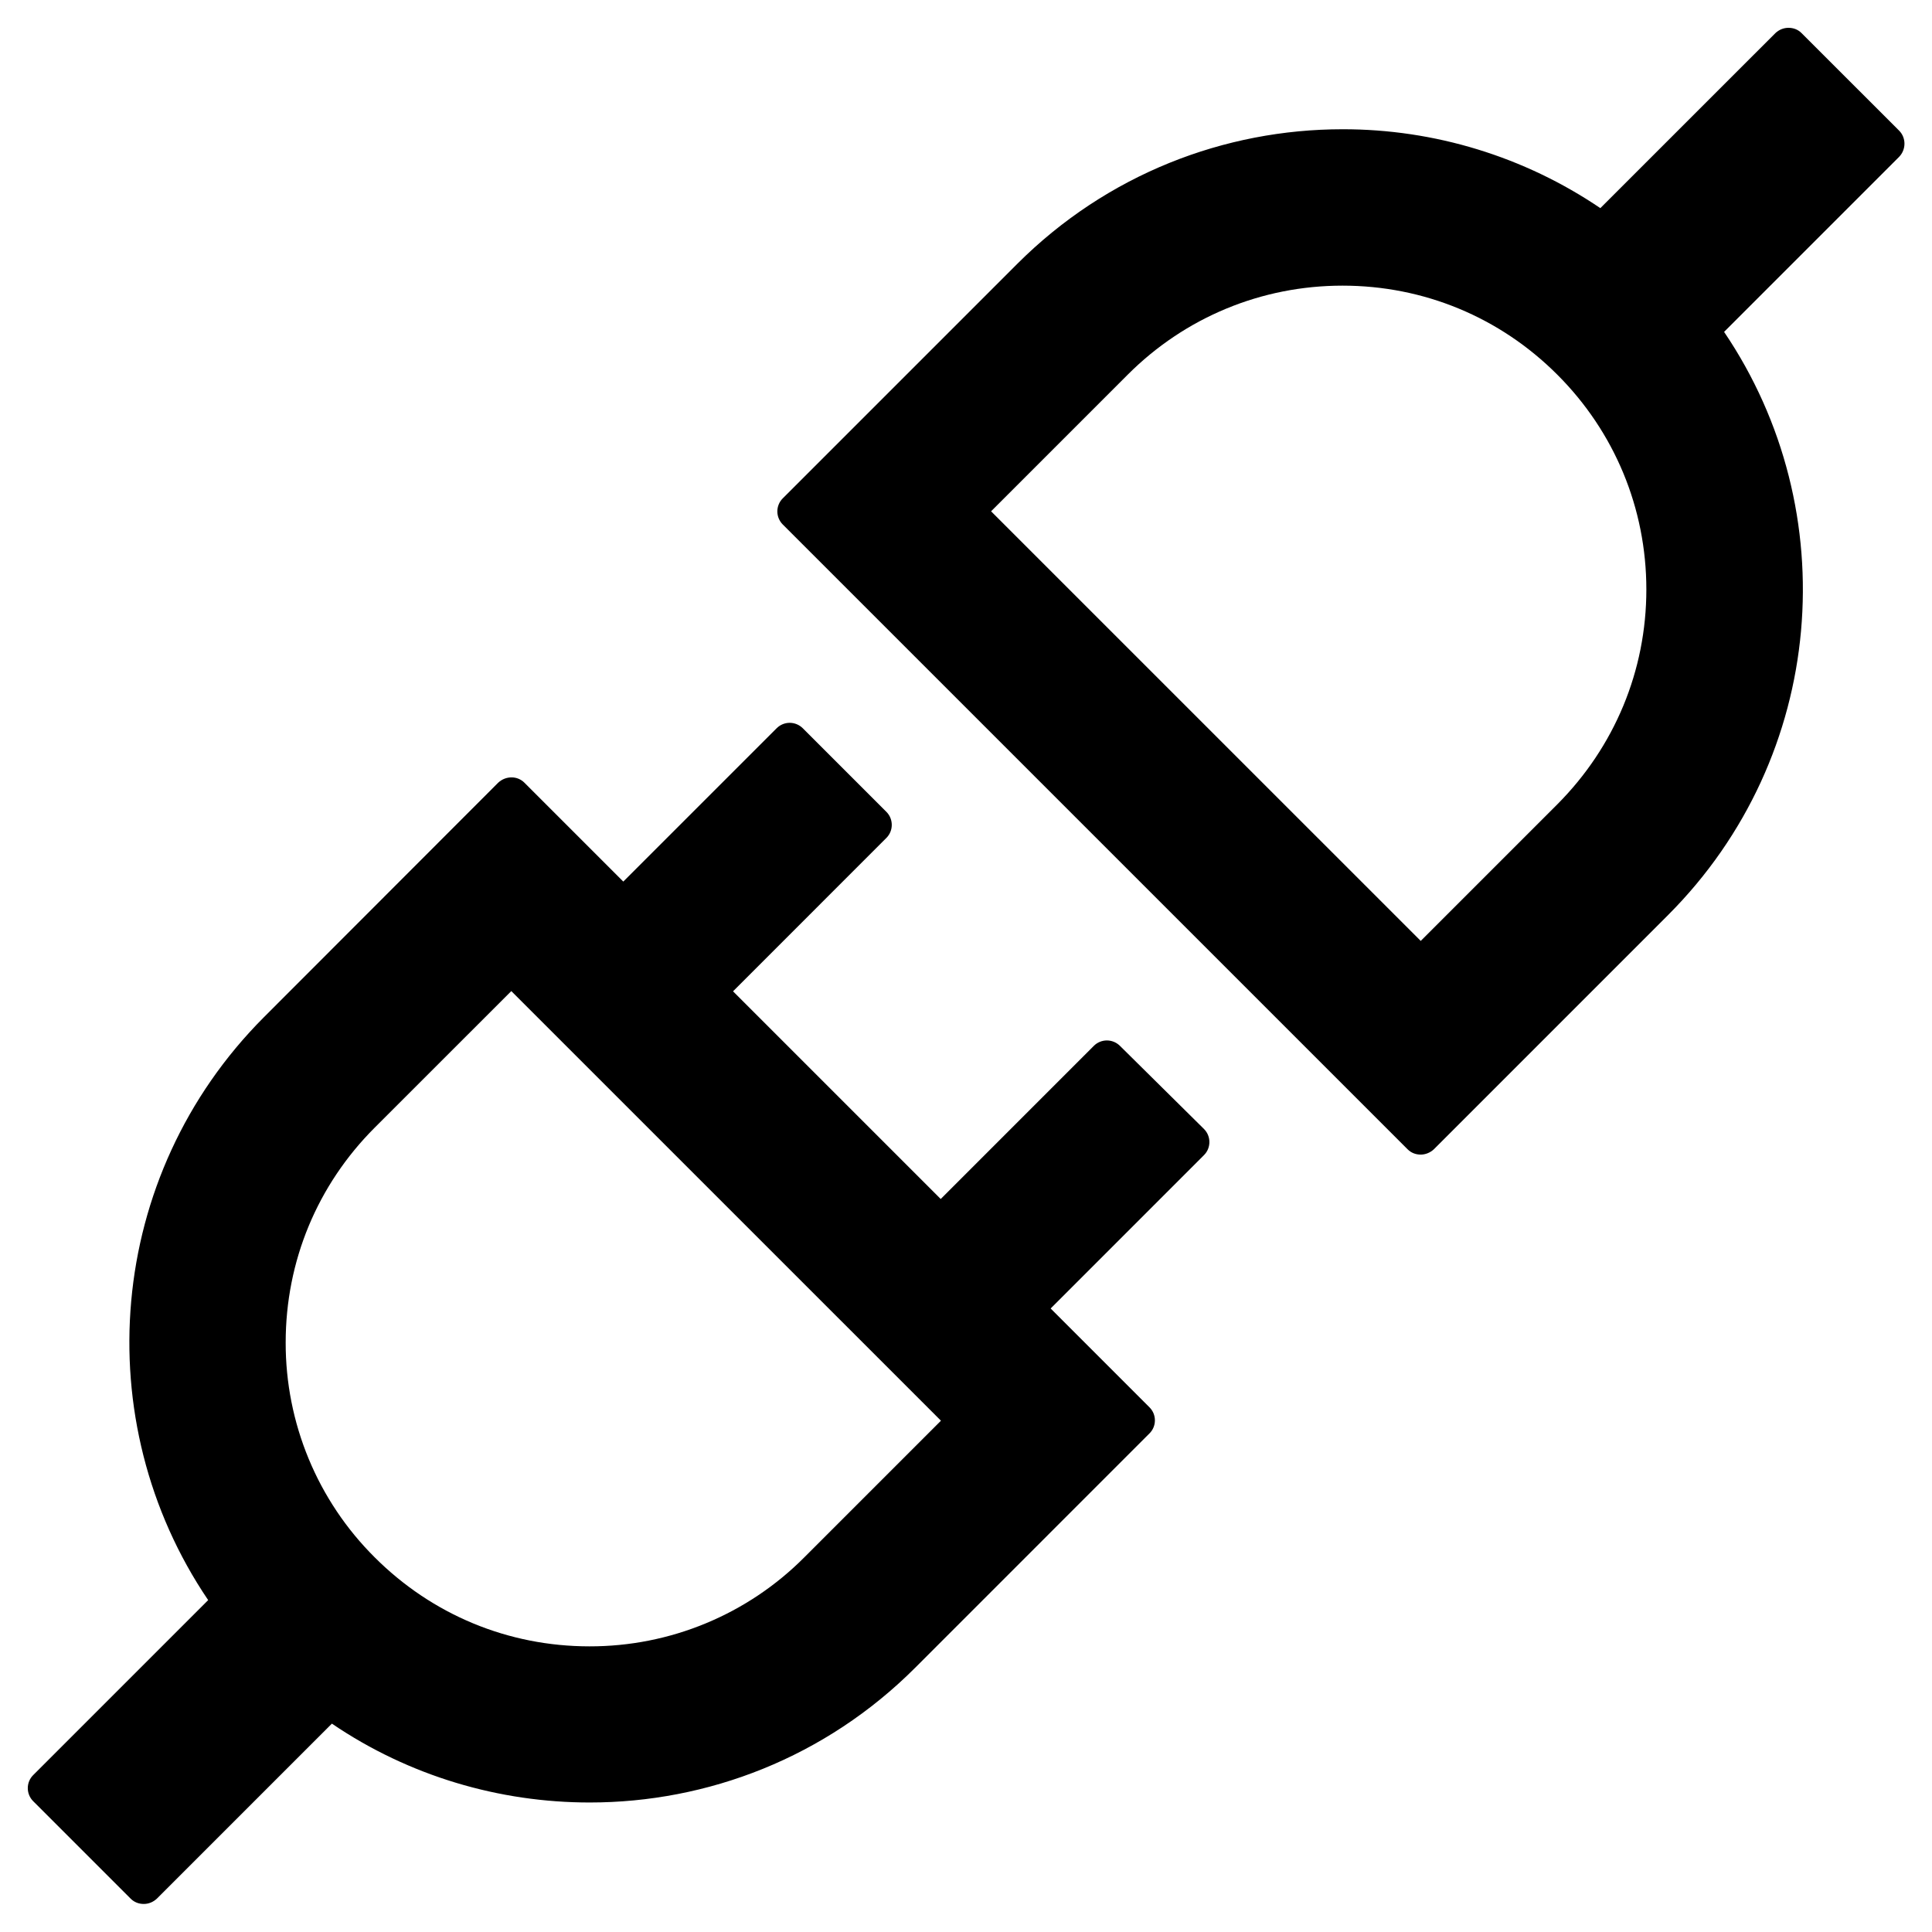 <svg width="60" height="60" viewBox="0 0 60 60" fill="currentColor" xmlns="http://www.w3.org/2000/svg">
<path d="M58.979 4.057L55.95 1.029C55.836 0.914 55.693 0.864 55.543 0.864C55.393 0.864 55.25 0.921 55.136 1.029L49.7 6.464C47.337 4.863 44.547 4.01 41.693 4.014C38.036 4.014 34.379 5.407 31.586 8.2L24.307 15.479C24.201 15.586 24.141 15.731 24.141 15.882C24.141 16.033 24.201 16.178 24.307 16.286L43.715 35.693C43.829 35.807 43.972 35.857 44.122 35.857C44.264 35.857 44.414 35.8 44.529 35.693L51.807 28.414C56.729 23.486 57.307 15.864 53.543 10.307L58.979 4.871C59.2 4.643 59.2 4.279 58.979 4.057ZM48.364 24.979L44.122 29.221L30.779 15.879L35.022 11.636C36.8 9.857 39.172 8.871 41.693 8.871C44.215 8.871 46.579 9.85 48.364 11.636C50.143 13.414 51.129 15.786 51.129 18.307C51.129 20.828 50.143 23.193 48.364 24.979ZM34.779 32.478C34.671 32.372 34.526 32.312 34.375 32.312C34.224 32.312 34.079 32.372 33.972 32.478L29.215 37.236L22.765 30.786L27.529 26.021C27.75 25.8 27.75 25.436 27.529 25.214L24.929 22.614C24.821 22.508 24.676 22.448 24.525 22.448C24.374 22.448 24.229 22.508 24.122 22.614L19.357 27.378L16.286 24.307C16.233 24.254 16.169 24.212 16.099 24.183C16.029 24.155 15.954 24.141 15.879 24.143C15.736 24.143 15.586 24.2 15.472 24.307L8.2 31.586C3.279 36.514 2.7 44.136 6.465 49.693L1.029 55.129C0.922 55.236 0.863 55.381 0.863 55.532C0.863 55.683 0.922 55.828 1.029 55.936L4.057 58.964C4.172 59.078 4.315 59.129 4.465 59.129C4.615 59.129 4.757 59.071 4.872 58.964L10.307 53.529C12.714 55.164 15.514 55.978 18.314 55.978C21.972 55.978 25.629 54.586 28.422 51.793L35.7 44.514C35.922 44.293 35.922 43.929 35.7 43.707L32.629 40.636L37.393 35.871C37.614 35.65 37.614 35.286 37.393 35.064L34.779 32.478ZM24.979 48.364C24.105 49.243 23.065 49.94 21.92 50.414C20.775 50.889 19.547 51.131 18.307 51.129C15.786 51.129 13.422 50.15 11.636 48.364C10.757 47.49 10.06 46.45 9.586 45.305C9.112 44.16 8.869 42.932 8.872 41.693C8.872 39.171 9.85 36.807 11.636 35.021L15.879 30.779L29.222 44.121L24.979 48.364Z" />
</svg>
